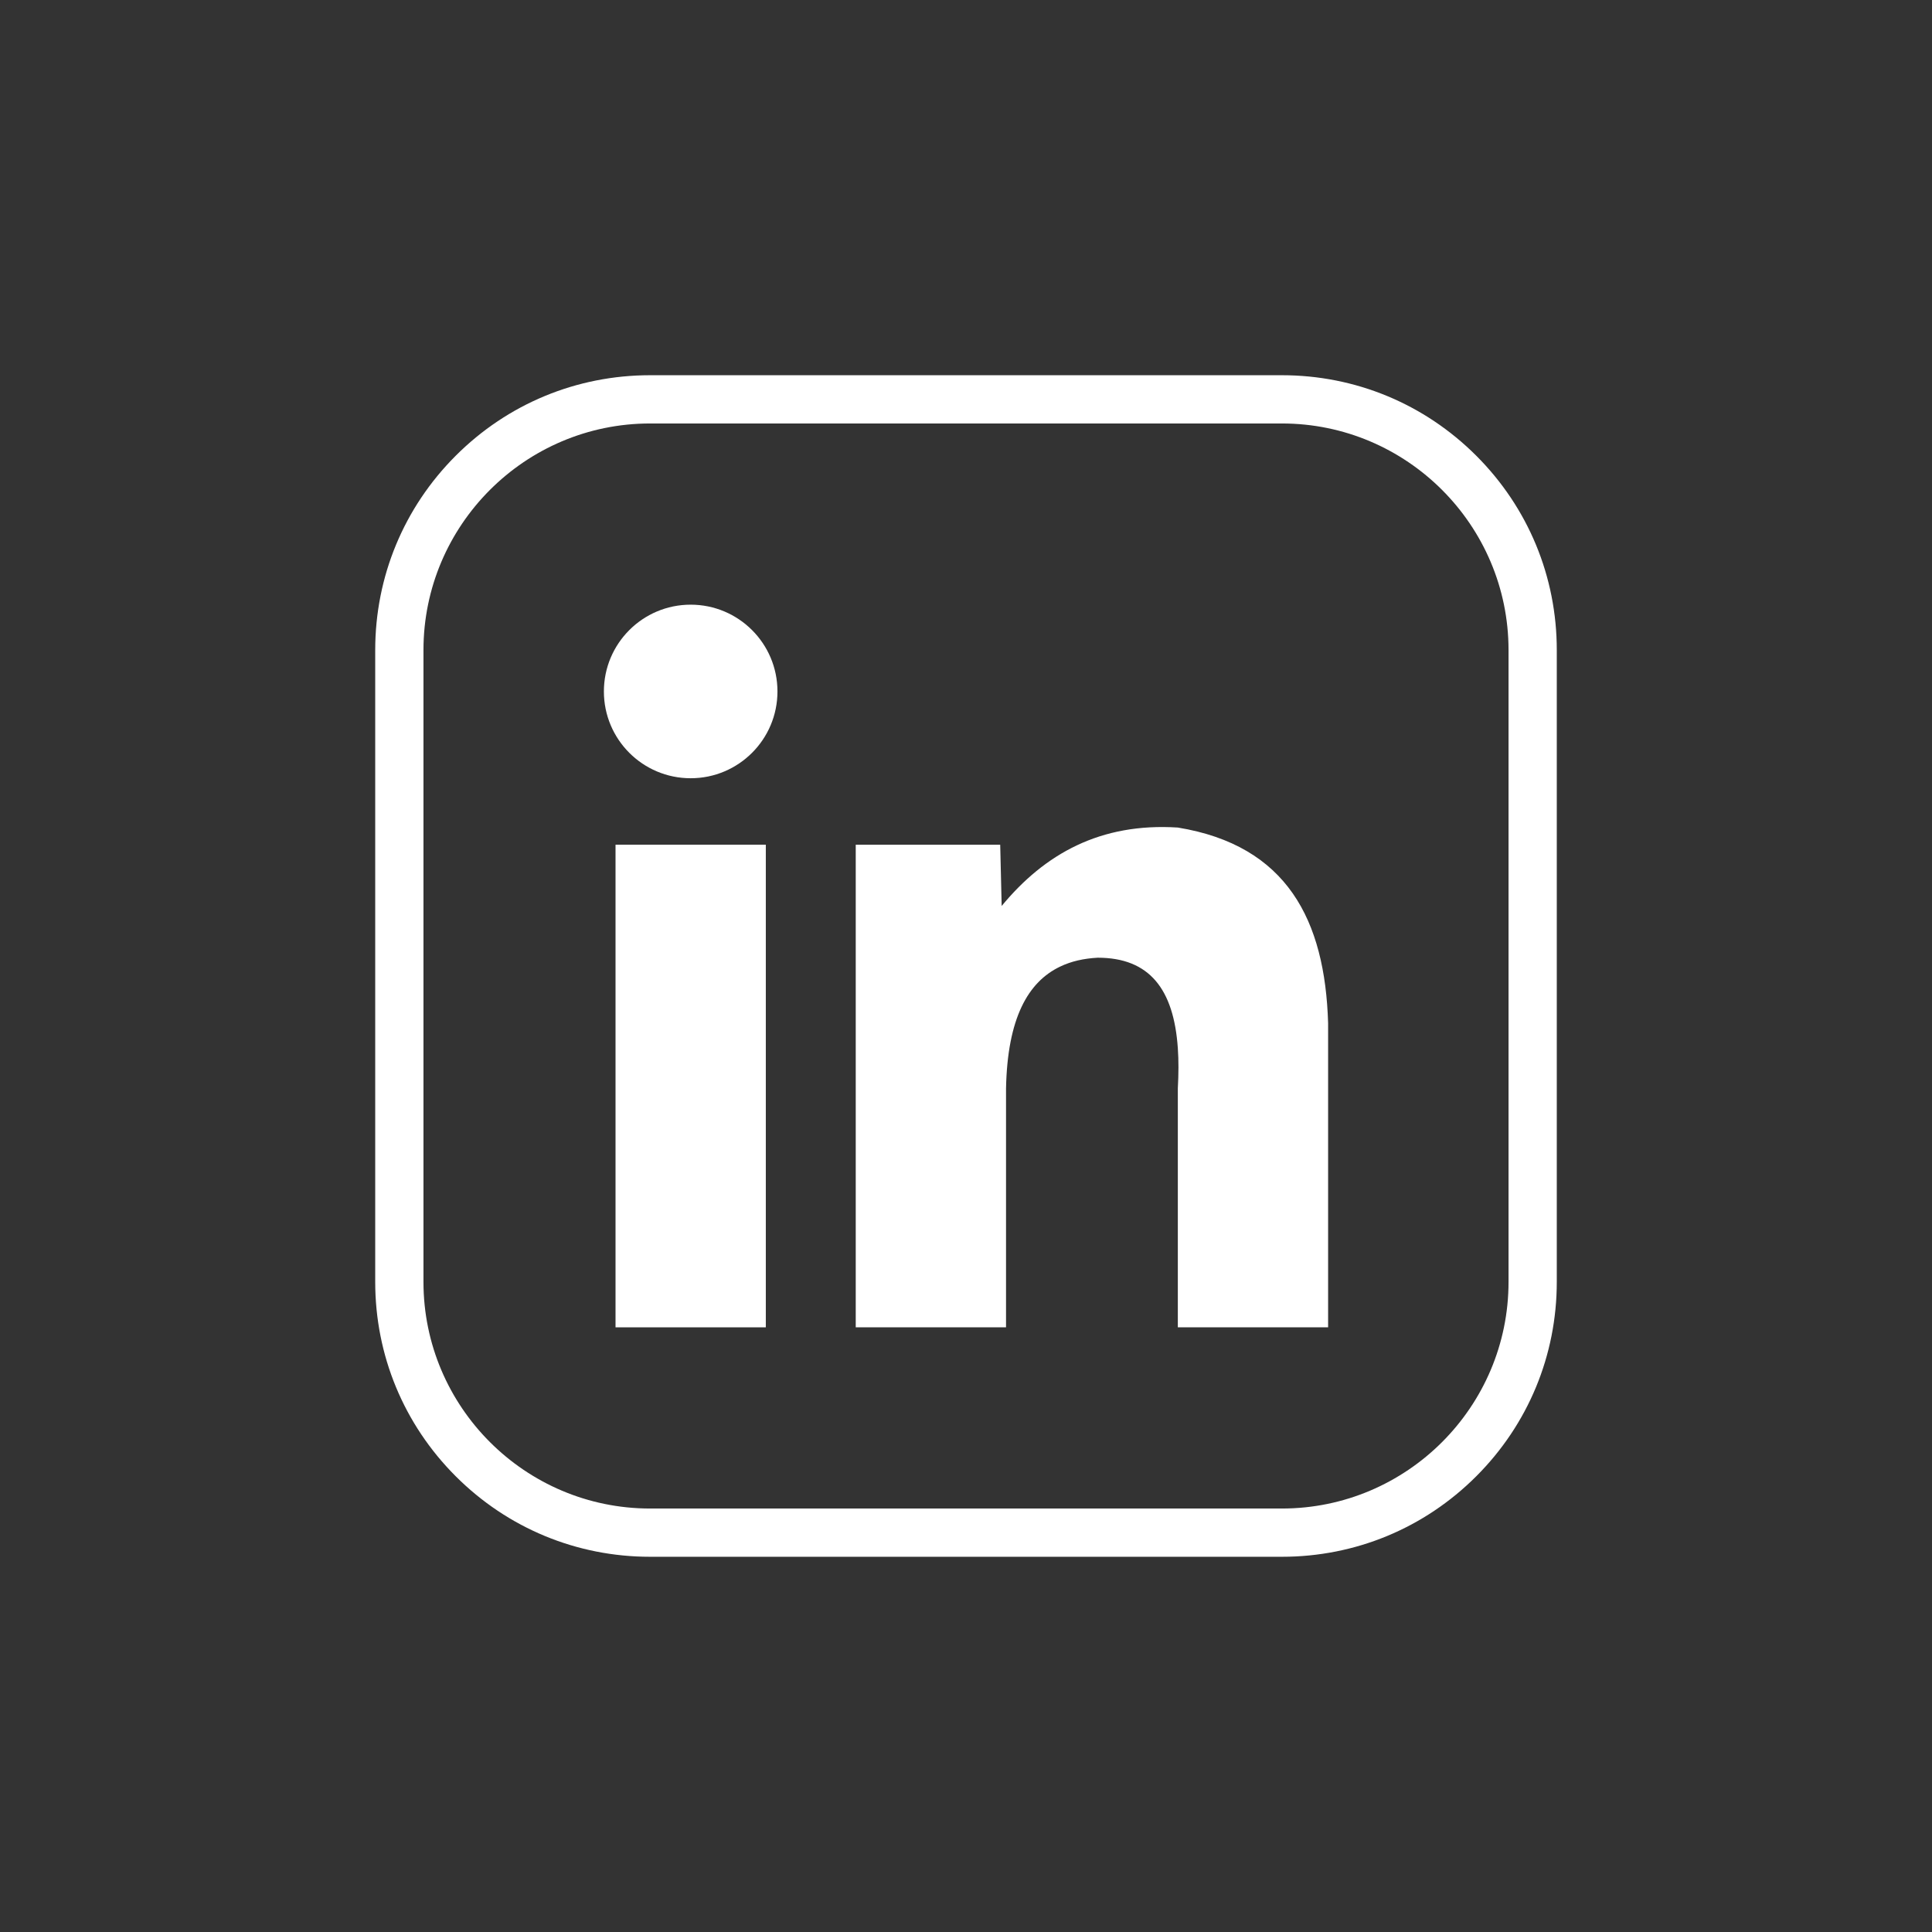 <?xml version="1.0" encoding="utf-8"?>

<svg version="1.1" id="Layer_1" xmlns="http://www.w3.org/2000/svg" xmlns:xlink="http://www.w3.org/1999/xlink" x="0px" y="0px"
	 viewBox="0 0 2002 2002" style="enable-background:new 0 0 2002 2002;" xml:space="preserve">
<rect x="0" y="0" width="2002" height="2002" fill="#333333" stroke="none"/>
<g id="linkedin_00000099648945049483378380000008230449884086423485_" fill="#ffffff">
	<path  d="M1328.35,1613.18h-654.7c-76.08,0-147.61-29.63-201.41-83.42c-53.8-53.8-83.43-125.32-83.43-201.41v-654.7
		c0-76.08,29.63-147.61,83.43-201.41c53.8-53.8,125.33-83.42,201.41-83.42h654.7c76.08,0,147.61,29.63,201.41,83.42
		c53.8,53.8,83.43,125.32,83.43,201.4v654.7c0,76.08-29.63,147.61-83.43,201.41C1475.96,1583.55,1404.43,1613.18,1328.35,1613.18z
		 M673.65,438.82c-129.49,0-234.84,105.34-234.84,234.83v654.7c0,129.49,105.35,234.83,234.84,234.83h654.7
		c129.49,0,234.84-105.34,234.84-234.83v-654.7c-0.01-129.48-105.36-234.83-234.84-234.83H673.65z"/>
	<g id="logo_00000096751149879270953810000005796642061712693933_">
		<rect x="637.83" y="875.31" width="155.73" height="500.11"/>
		<path  d="M1376.23,1060.19v315.23H1220.5v-247.53c0.83-15.14,0.9-29.07,0-41.8c-4.22-61.07-29.37-93.68-82.99-93.68
			c-14.23,0.75-27.34,3.61-38.93,9.19c-33.36,15.89-54.67,53.54-56.1,126.29v247.53H886.74V875.31h149.71l1.51,63.48
			c44.58-53.99,102.26-86.38,182.54-81.26C1333.76,876.06,1373.07,953.63,1376.23,1060.19z"/>
		<circle cx="715.7" cy="716.51" r="89.93"/>
	</g>
</g>
</svg>
